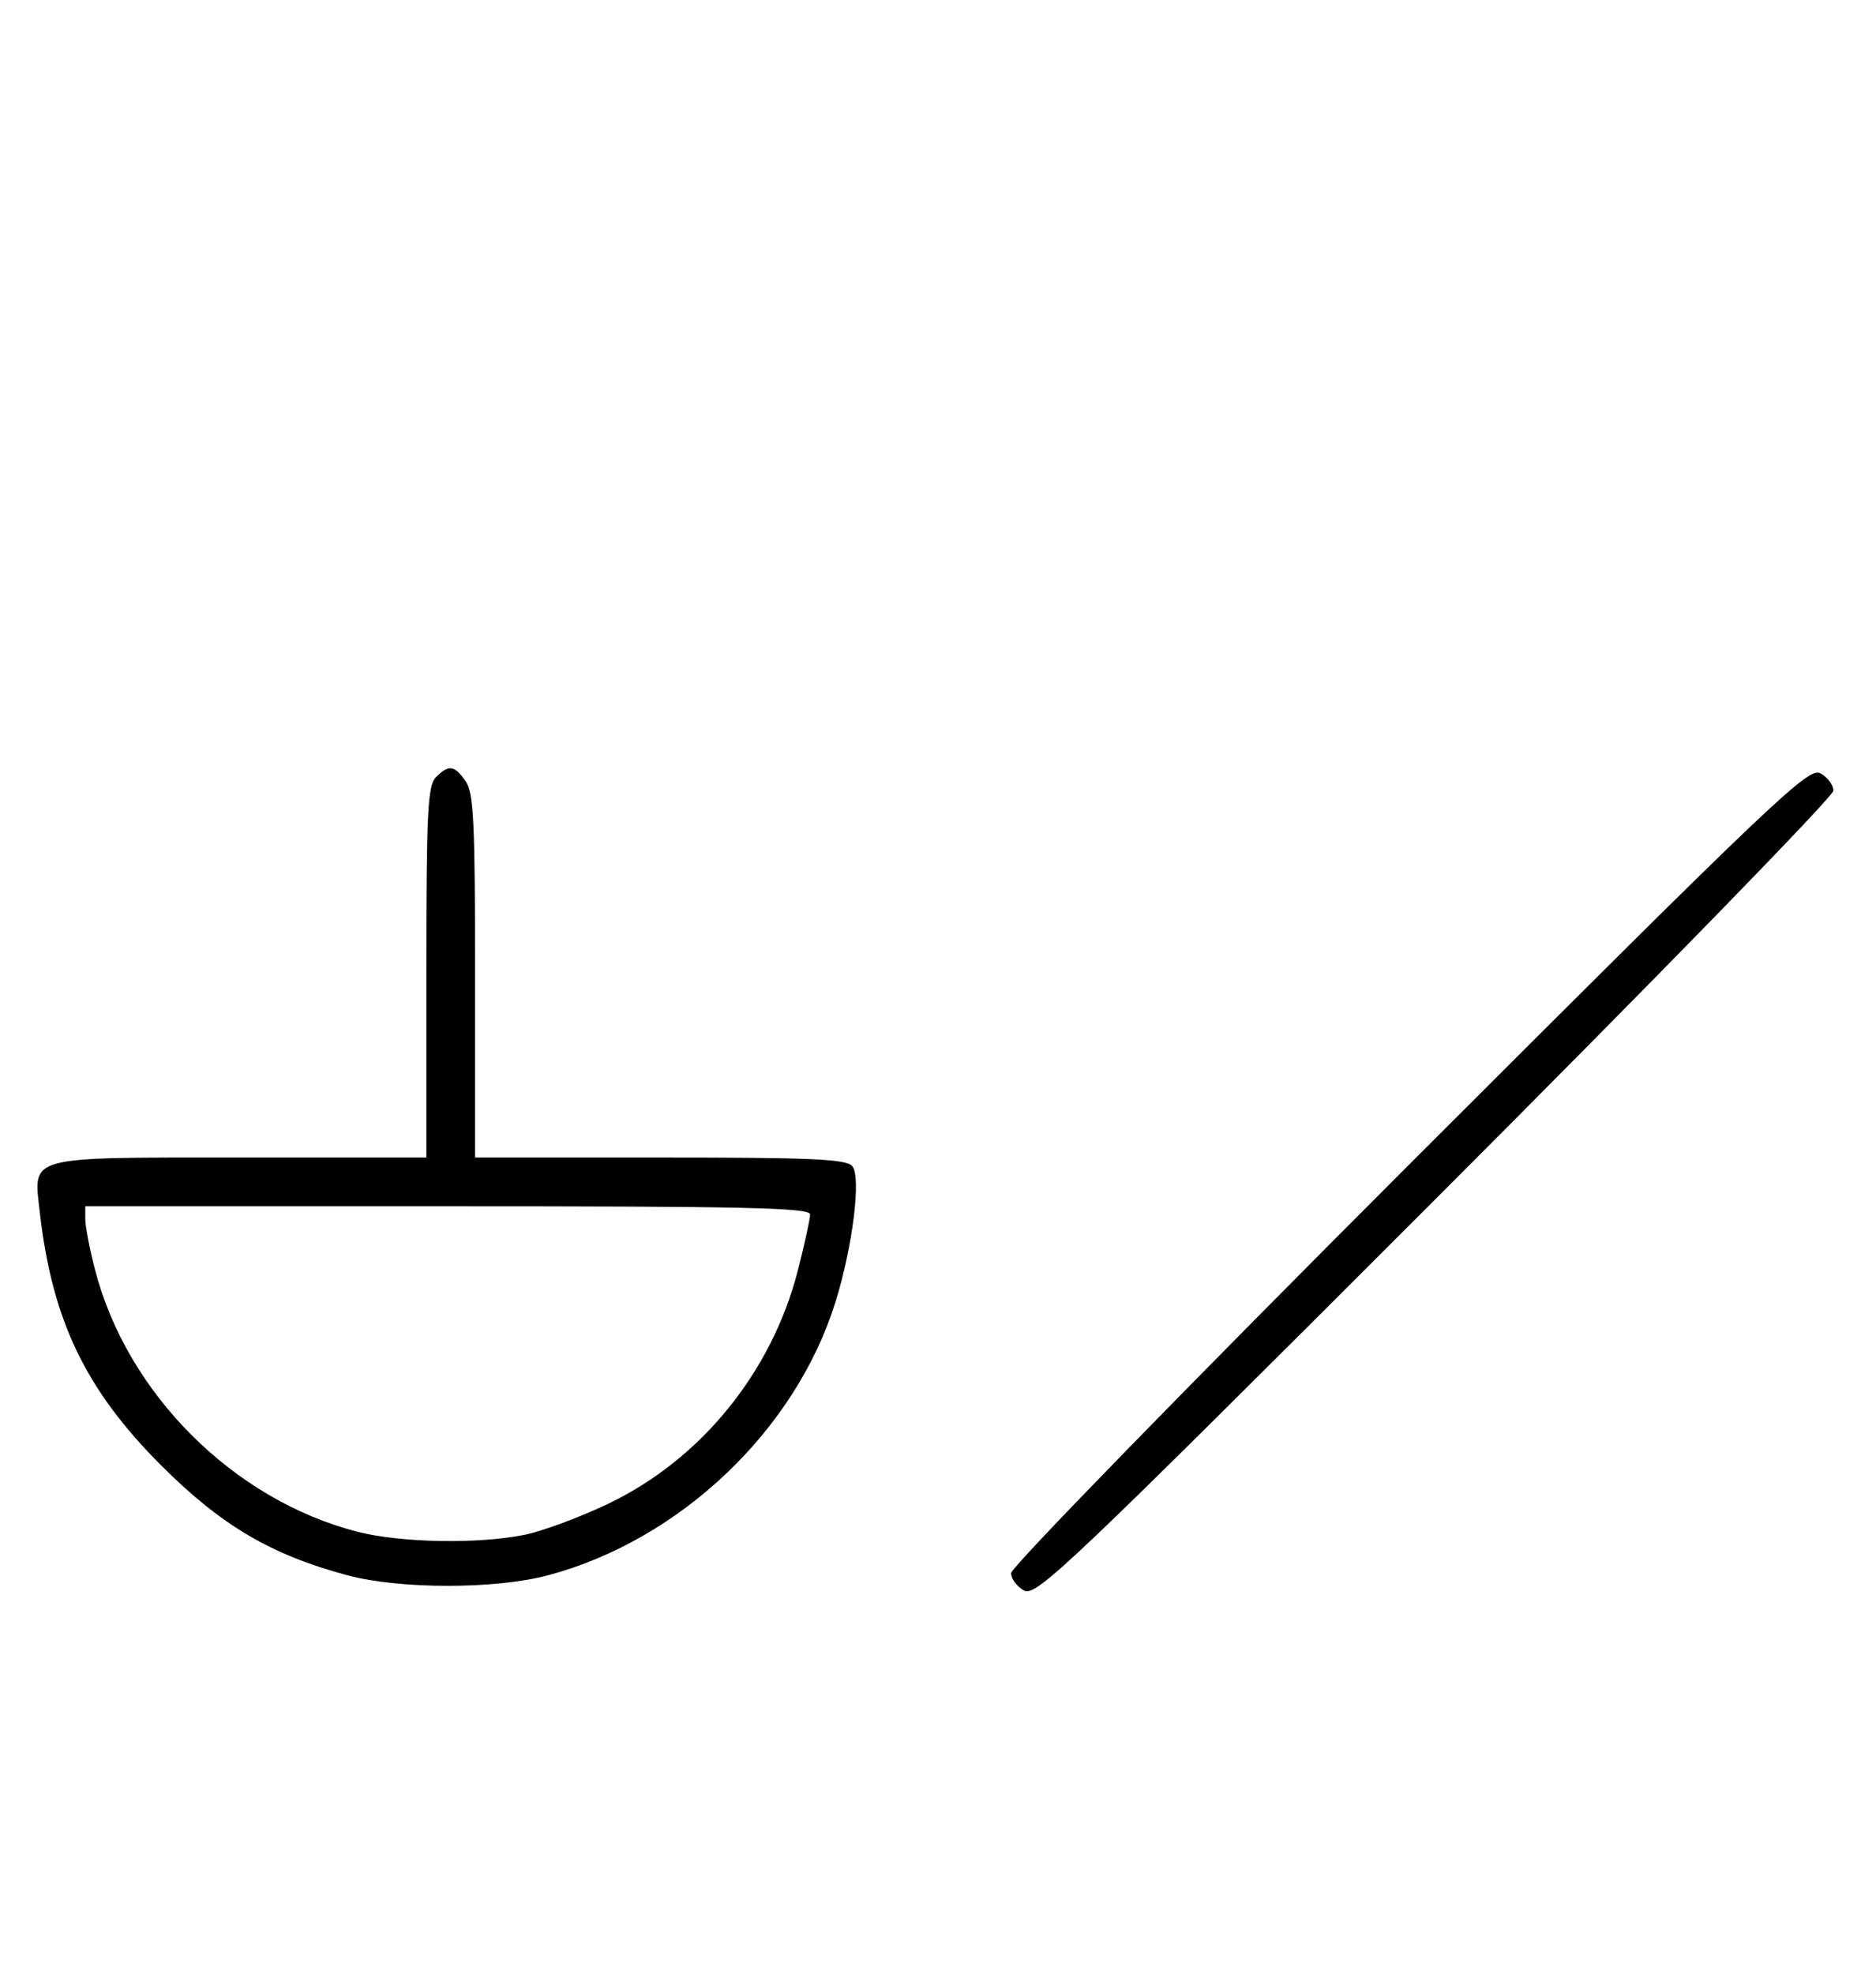 <svg xmlns="http://www.w3.org/2000/svg" width="308" height="324" viewBox="0 0 308 324" version="1.1">
	<path d="M 71.571 127.571 C 70.212 128.931, 70 133.242, 70 159.571 L 70 190 39.571 190 C 4.123 190, 5.480 189.635, 6.522 198.877 C 8.523 216.624, 14.012 228.091, 26.461 240.535 C 36.314 250.384, 44.471 255.198, 57 258.560 C 65.648 260.881, 81.335 260.883, 90 258.566 C 111.670 252.770, 130.620 234.747, 137.169 213.705 C 139.995 204.625, 141.416 193.206, 139.941 191.429 C 138.961 190.248, 133.485 190, 108.378 190 L 78 190 78 160.223 C 78 134.890, 77.768 130.113, 76.443 128.223 C 74.598 125.588, 73.678 125.465, 71.571 127.571 M 231.372 191.136 C 195.389 227.103, 166 257.255, 166 258.204 C 166 259.153, 166.962 260.445, 168.138 261.074 C 170.114 262.131, 175.242 257.253, 235.638 196.862 C 271.587 160.916, 301 130.733, 301 129.788 C 301 128.843, 300.042 127.558, 298.872 126.931 C 296.909 125.881, 291.653 130.881, 231.372 191.136 M 14 200.106 C 14 201.264, 14.713 204.976, 15.585 208.356 C 20.838 228.716, 38.284 246.162, 58.644 251.415 C 65.760 253.251, 78.565 253.481, 86.201 251.910 C 89.115 251.310, 95.244 249.032, 99.820 246.847 C 115.079 239.562, 126.717 225.246, 131.003 208.489 C 132.101 204.194, 133 200.077, 133 199.340 C 133 198.235, 122.566 198, 73.500 198 L 14 198 14 200.106 " stroke="none" fill="black" fill-rule="evenodd"/>
</svg>